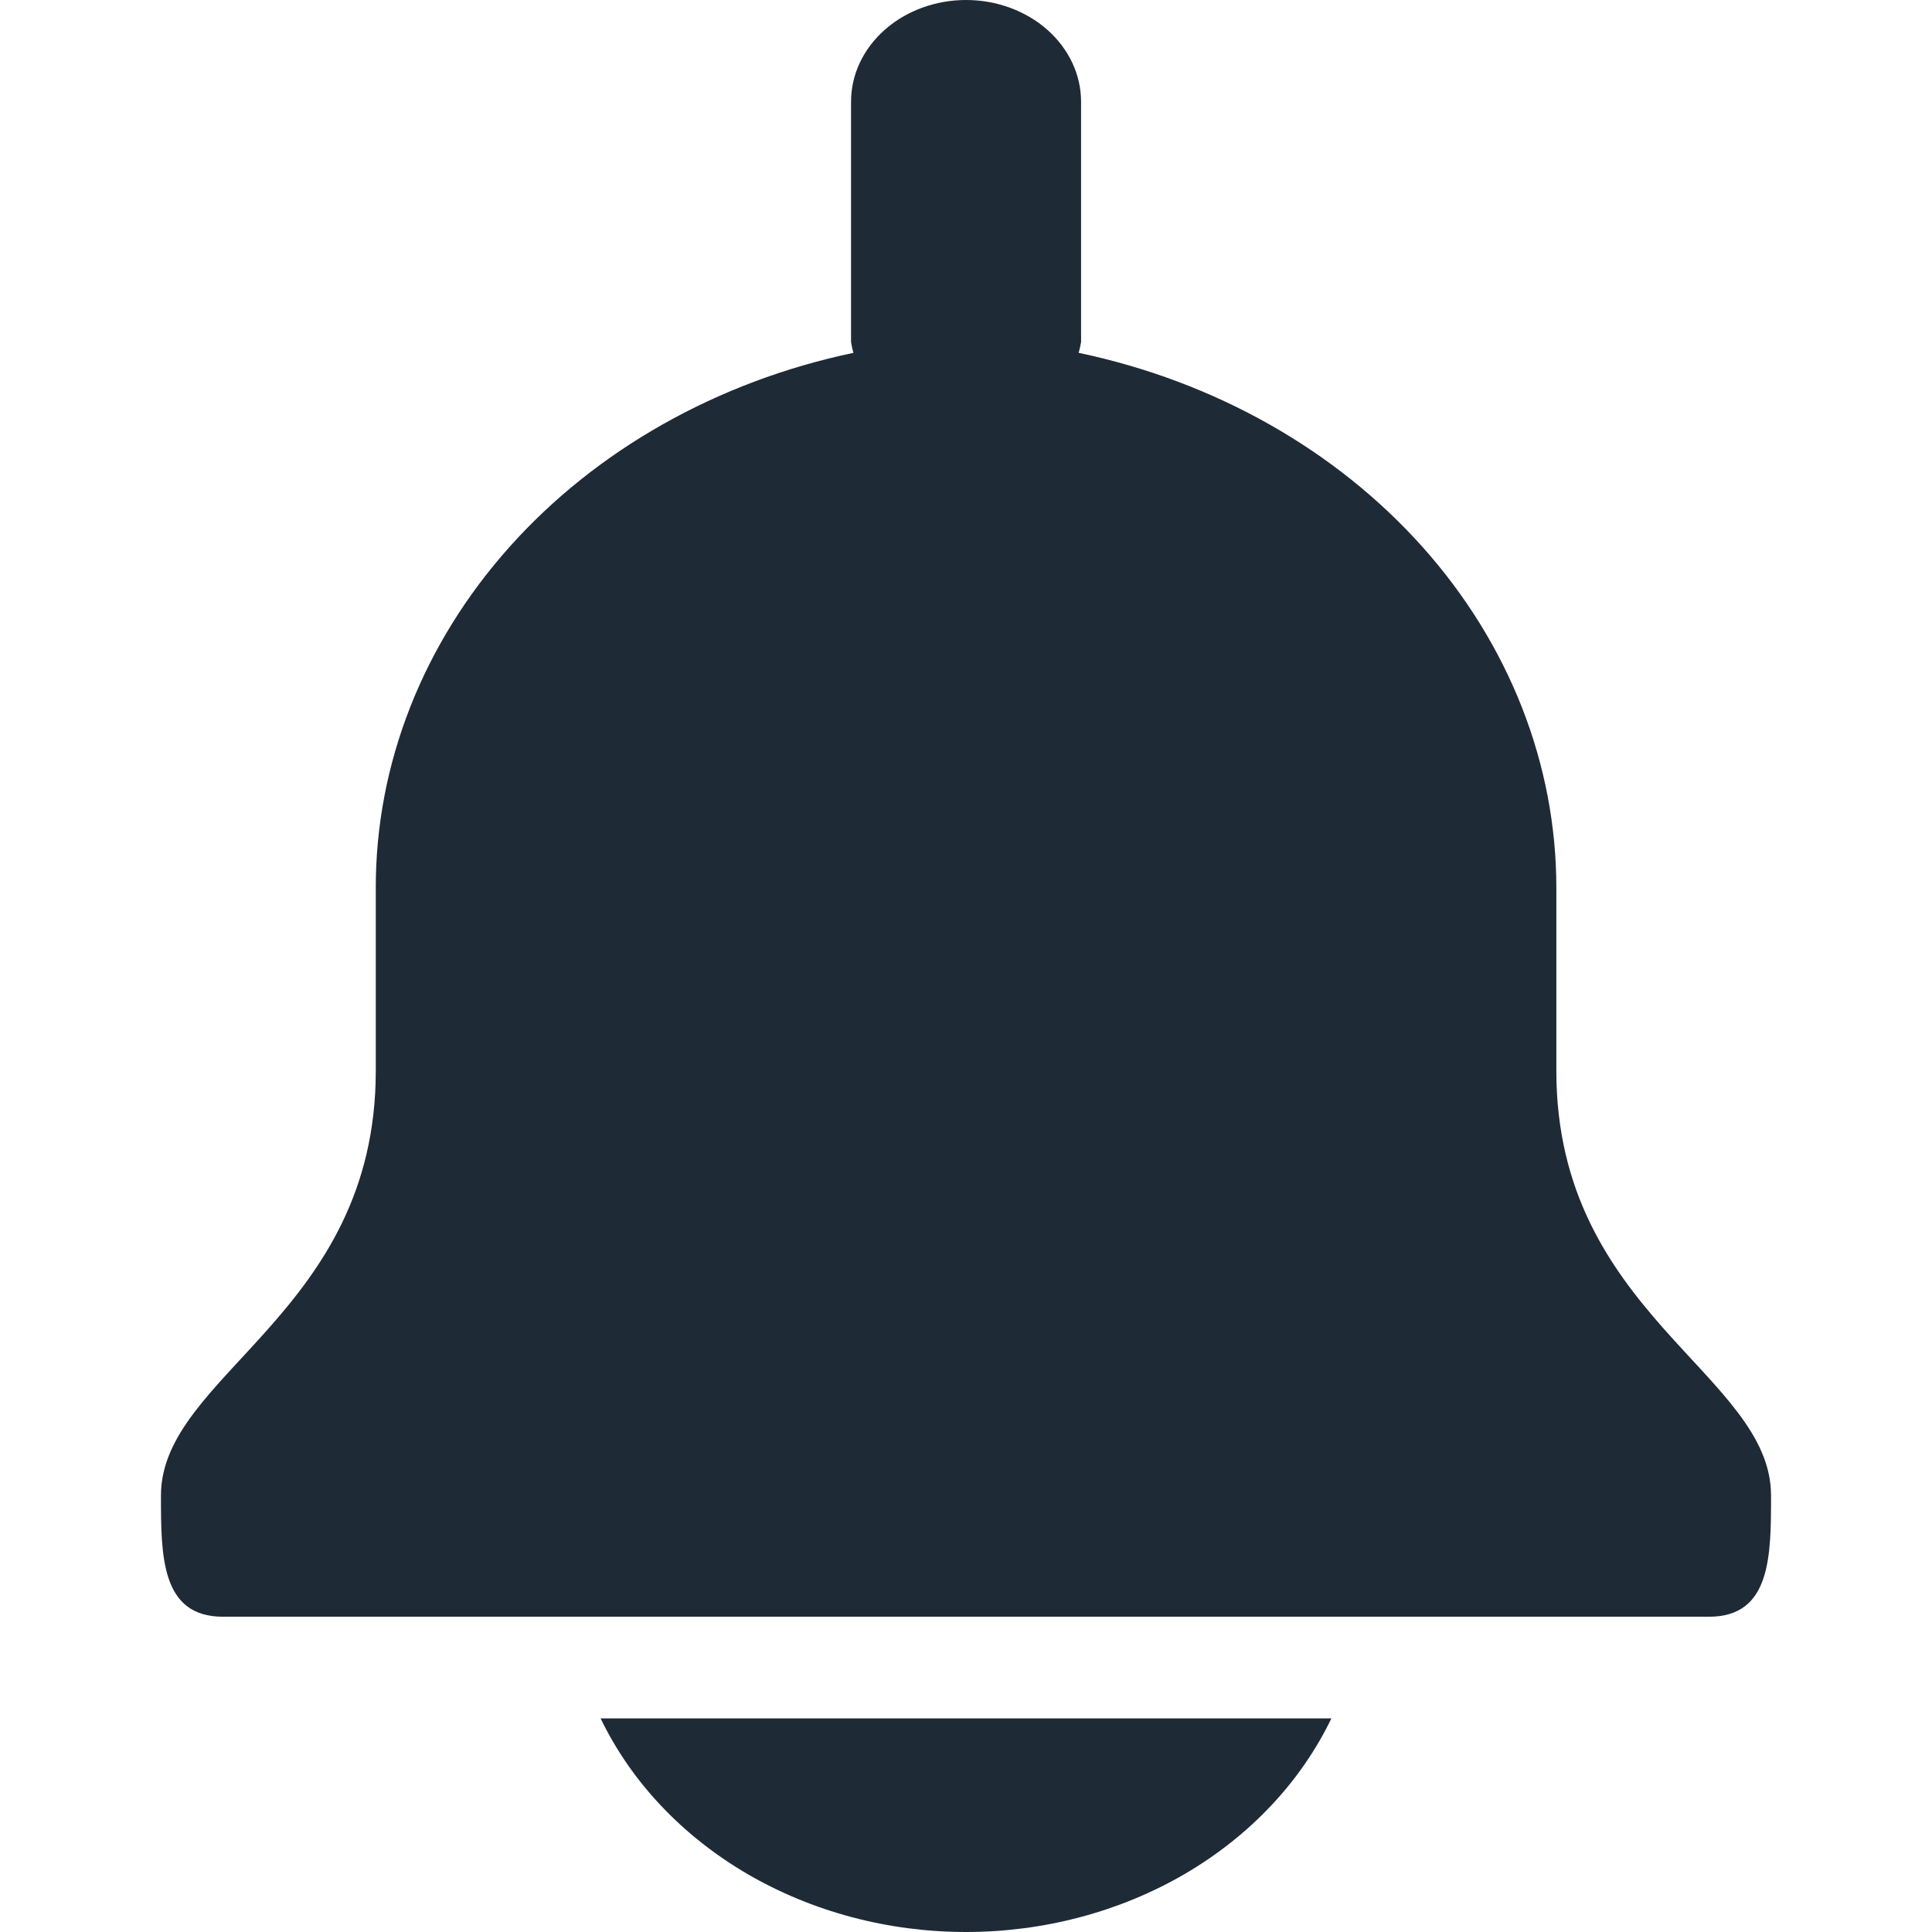 <svg width="16" height="16" viewBox="0 0 16 16" fill="none" xmlns="http://www.w3.org/2000/svg">
<path d="M12.889 8.869V7.353C12.889 6.329 12.499 5.334 11.781 4.53C11.063 3.726 10.06 3.159 8.933 2.922C8.941 2.893 8.948 2.863 8.953 2.833V0.842C8.953 0.619 8.852 0.405 8.674 0.247C8.495 0.089 8.253 0 8 0C7.748 0 7.505 0.089 7.327 0.247C7.148 0.405 7.048 0.619 7.048 0.842V2.833C7.053 2.863 7.059 2.893 7.068 2.922C5.941 3.159 4.937 3.726 4.219 4.53C3.501 5.334 3.111 6.329 3.112 7.353V8.869C3.112 10.878 1.333 11.38 1.333 12.385C1.333 12.884 1.333 13.389 1.846 13.389H14.154C14.667 13.389 14.667 12.884 14.667 12.385C14.667 11.38 12.889 10.878 12.889 8.869Z" fill="#1F2A37"/>
<path d="M4.974 14.231C5.227 14.756 5.649 15.203 6.187 15.518C6.725 15.832 7.355 16 8 16C8.645 16 9.276 15.832 9.814 15.518C10.352 15.203 10.773 14.756 11.026 14.231H4.974Z" fill="#1F2A37"/>
</svg>
